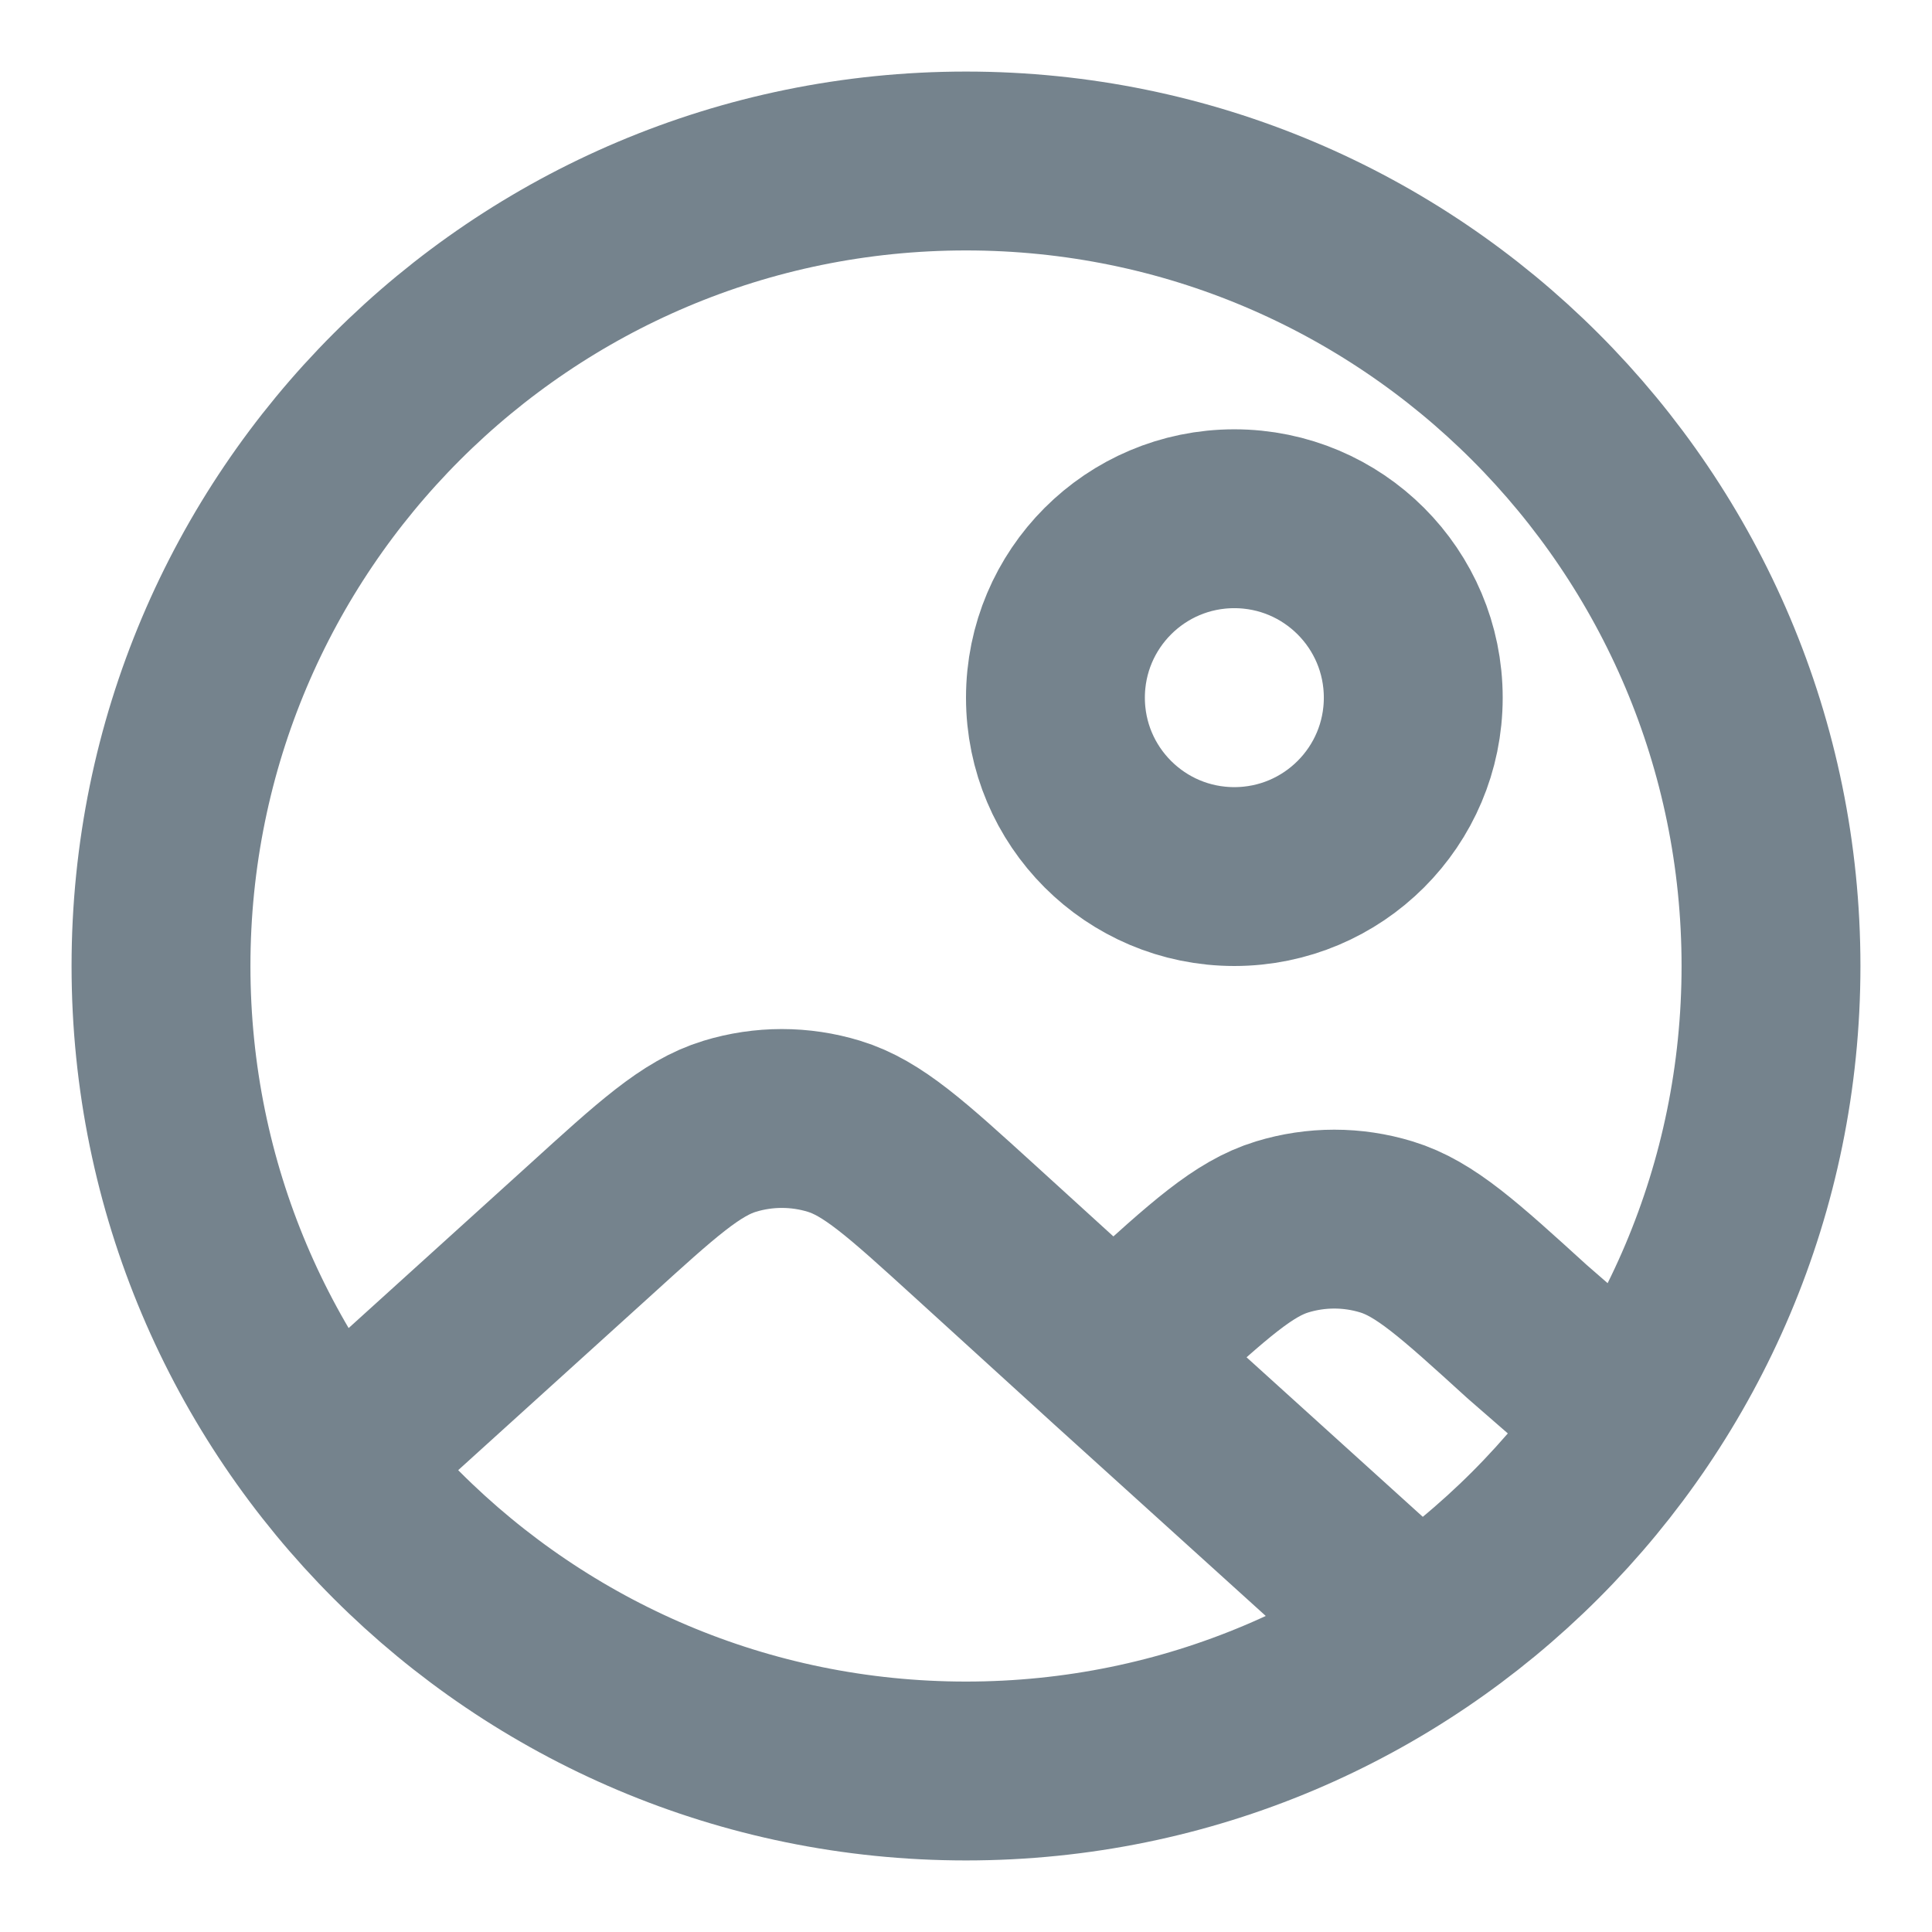 <svg width="24" height="24" viewBox="0 0 24 24" fill="none" xmlns="http://www.w3.org/2000/svg">
<g clip-path="url(#clip0_1084_1134)">
<path d="M13.83 16.861L12.106 15.291C11.261 14.522 10.839 14.137 10.36 13.991C9.938 13.862 9.487 13.862 9.065 13.991C8.586 14.137 8.164 14.522 7.318 15.291L4.134 18.175M13.83 16.861L14.181 16.541C15.026 15.772 15.449 15.387 15.928 15.241C16.35 15.112 16.8 15.112 17.222 15.241C17.701 15.387 18.124 15.772 18.969 16.541L20.249 17.655M13.83 16.861L17.608 20.281M17.556 8.667C17.556 9.894 16.561 10.889 15.333 10.889C14.106 10.889 13.111 9.894 13.111 8.667C13.111 7.439 14.106 6.444 15.333 6.444C16.561 6.444 17.556 7.439 17.556 8.667ZM22 12C22 17.523 17.523 22 12 22C6.477 22 2 17.523 2 12C2 6.477 6.477 2 12 2C17.523 2 22 6.477 22 12Z" stroke="#75838D" stroke-width="2.222" stroke-linecap="round" stroke-linejoin="round"/>
</g>
<defs>
<clipPath id="clip0_1084_1134">
<rect width="24" height="24" fill="white"/>
</clipPath>
</defs>
</svg>
